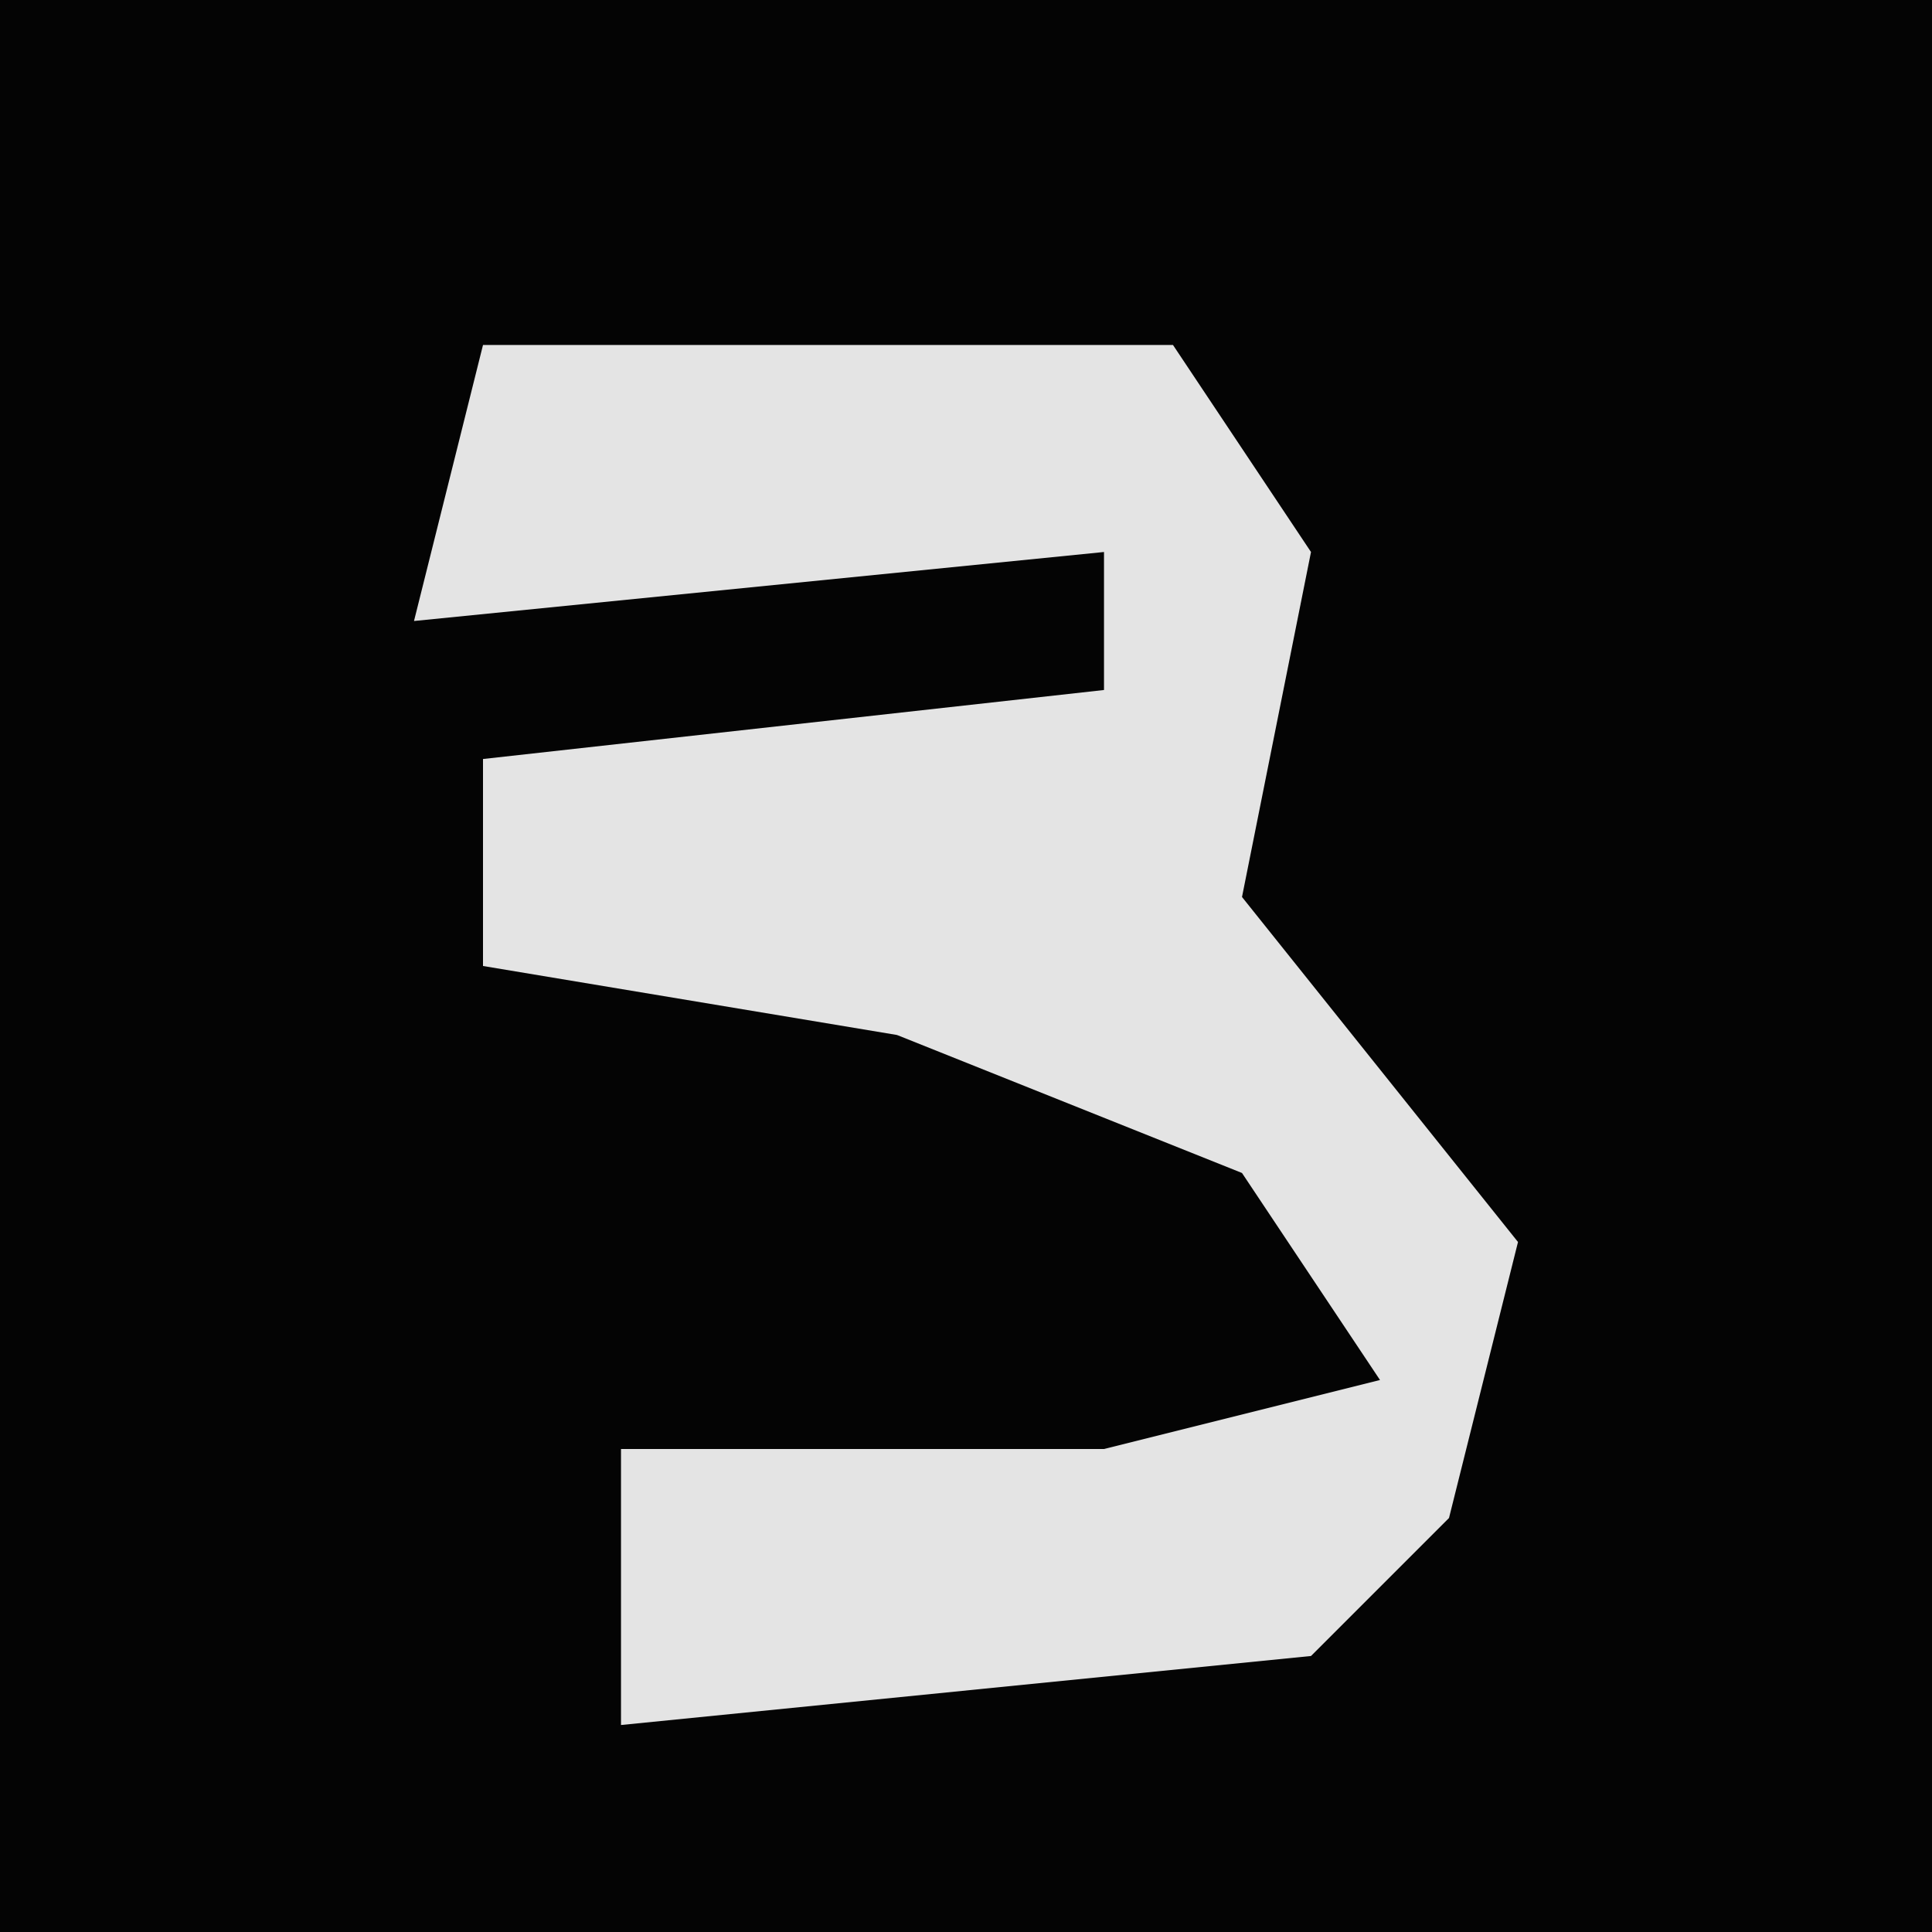 <?xml version="1.0" encoding="UTF-8"?>
<svg version="1.1" xmlns="http://www.w3.org/2000/svg" width="28" height="28">
<path d="M0,0 L28,0 L28,28 L0,28 Z " fill="#040404" transform="translate(0,0)"/>
<path d="M0,0 L10,0 L12,3 L11,8 L15,13 L14,17 L12,19 L2,20 L2,16 L9,16 L13,15 L11,12 L6,10 L0,9 L0,6 L9,5 L9,3 L-1,4 Z " fill="#E4E4E4" transform="translate(7,5)"/>
</svg>
